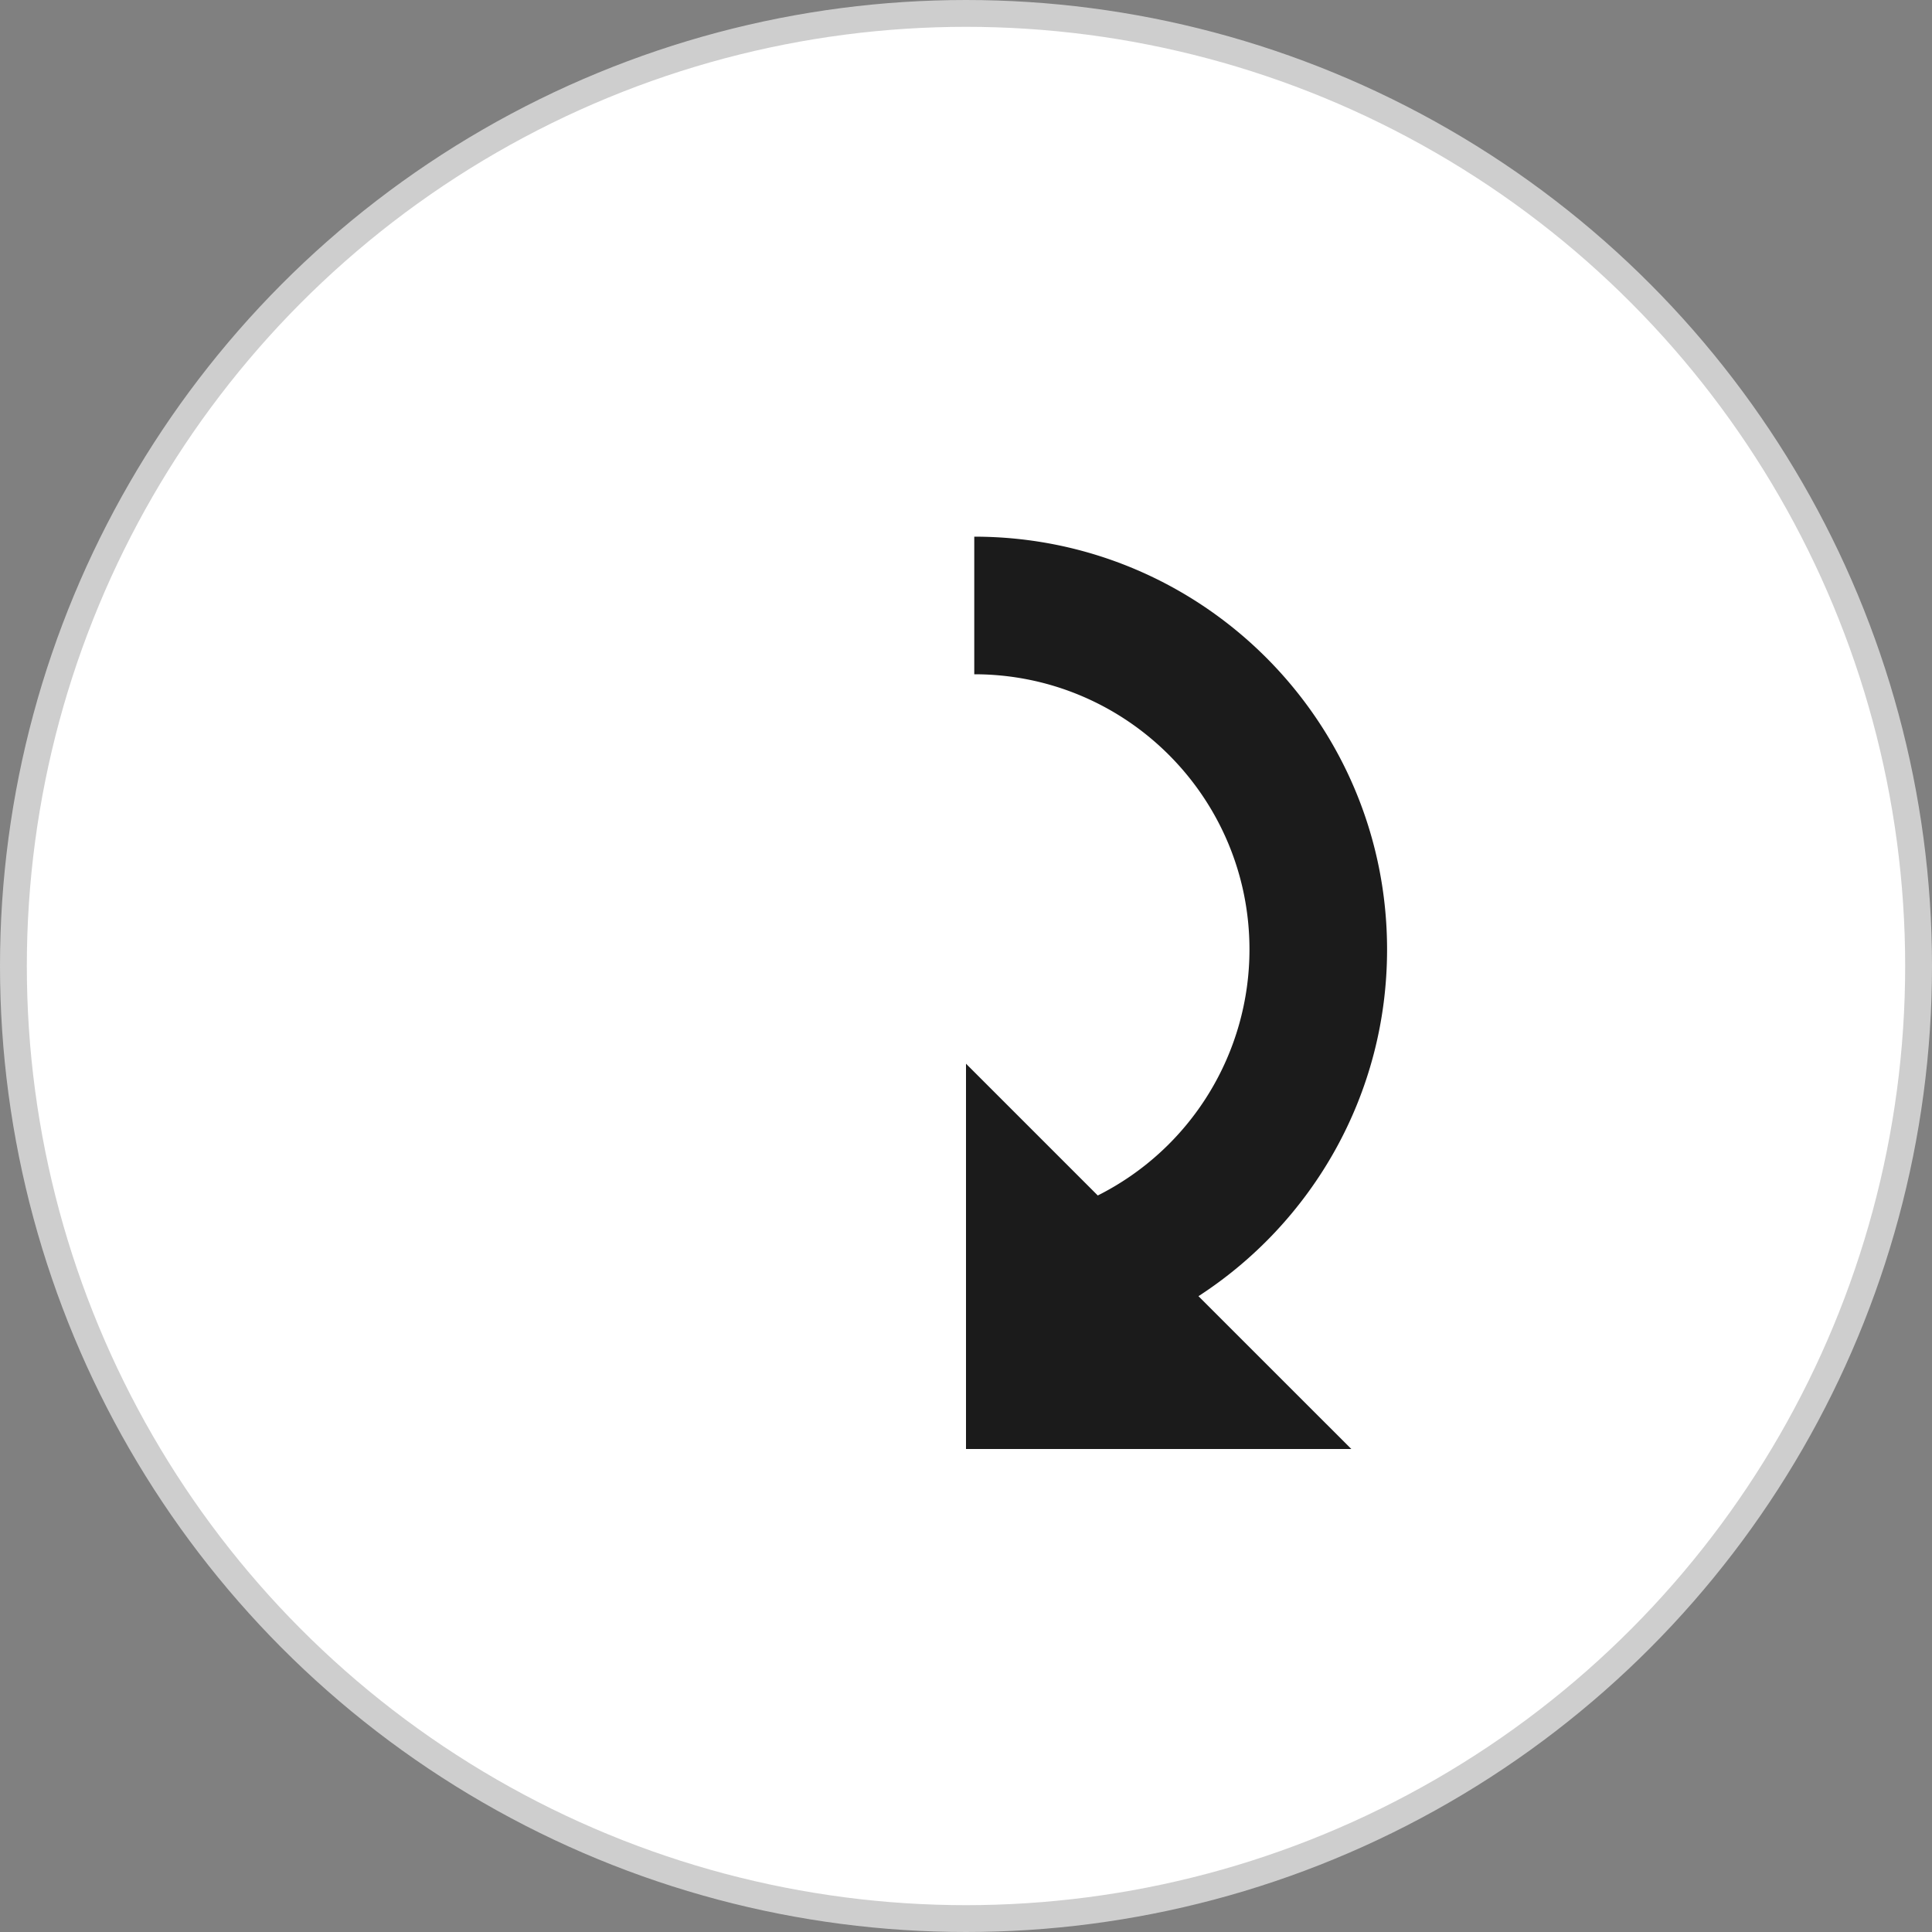 <svg xmlns="http://www.w3.org/2000/svg" width="72" height="72" viewBox="0 0 72 72">
    <rect x="0" y="0" width="72" height="72" fill="#808080" stroke="none"/>
    <g fill="none" fill-rule="evenodd">
        <circle cx="36" cy="36" r="35.5" fill="#FFF" stroke="#CECECE"/>
        <path fill="#1B1B1B" fill-rule="nonzero" d="M44.663 48.305L50.36 54H36V39.641l4.911 4.911a10.256 10.256 0 0 0 5.653-9.167c0-5.665-4.592-10.257-10.256-10.257V20c8.496 0 15.384 6.888 15.384 15.385 0 5.416-2.798 10.178-7.029 12.92z"/>
    </g>
</svg>
